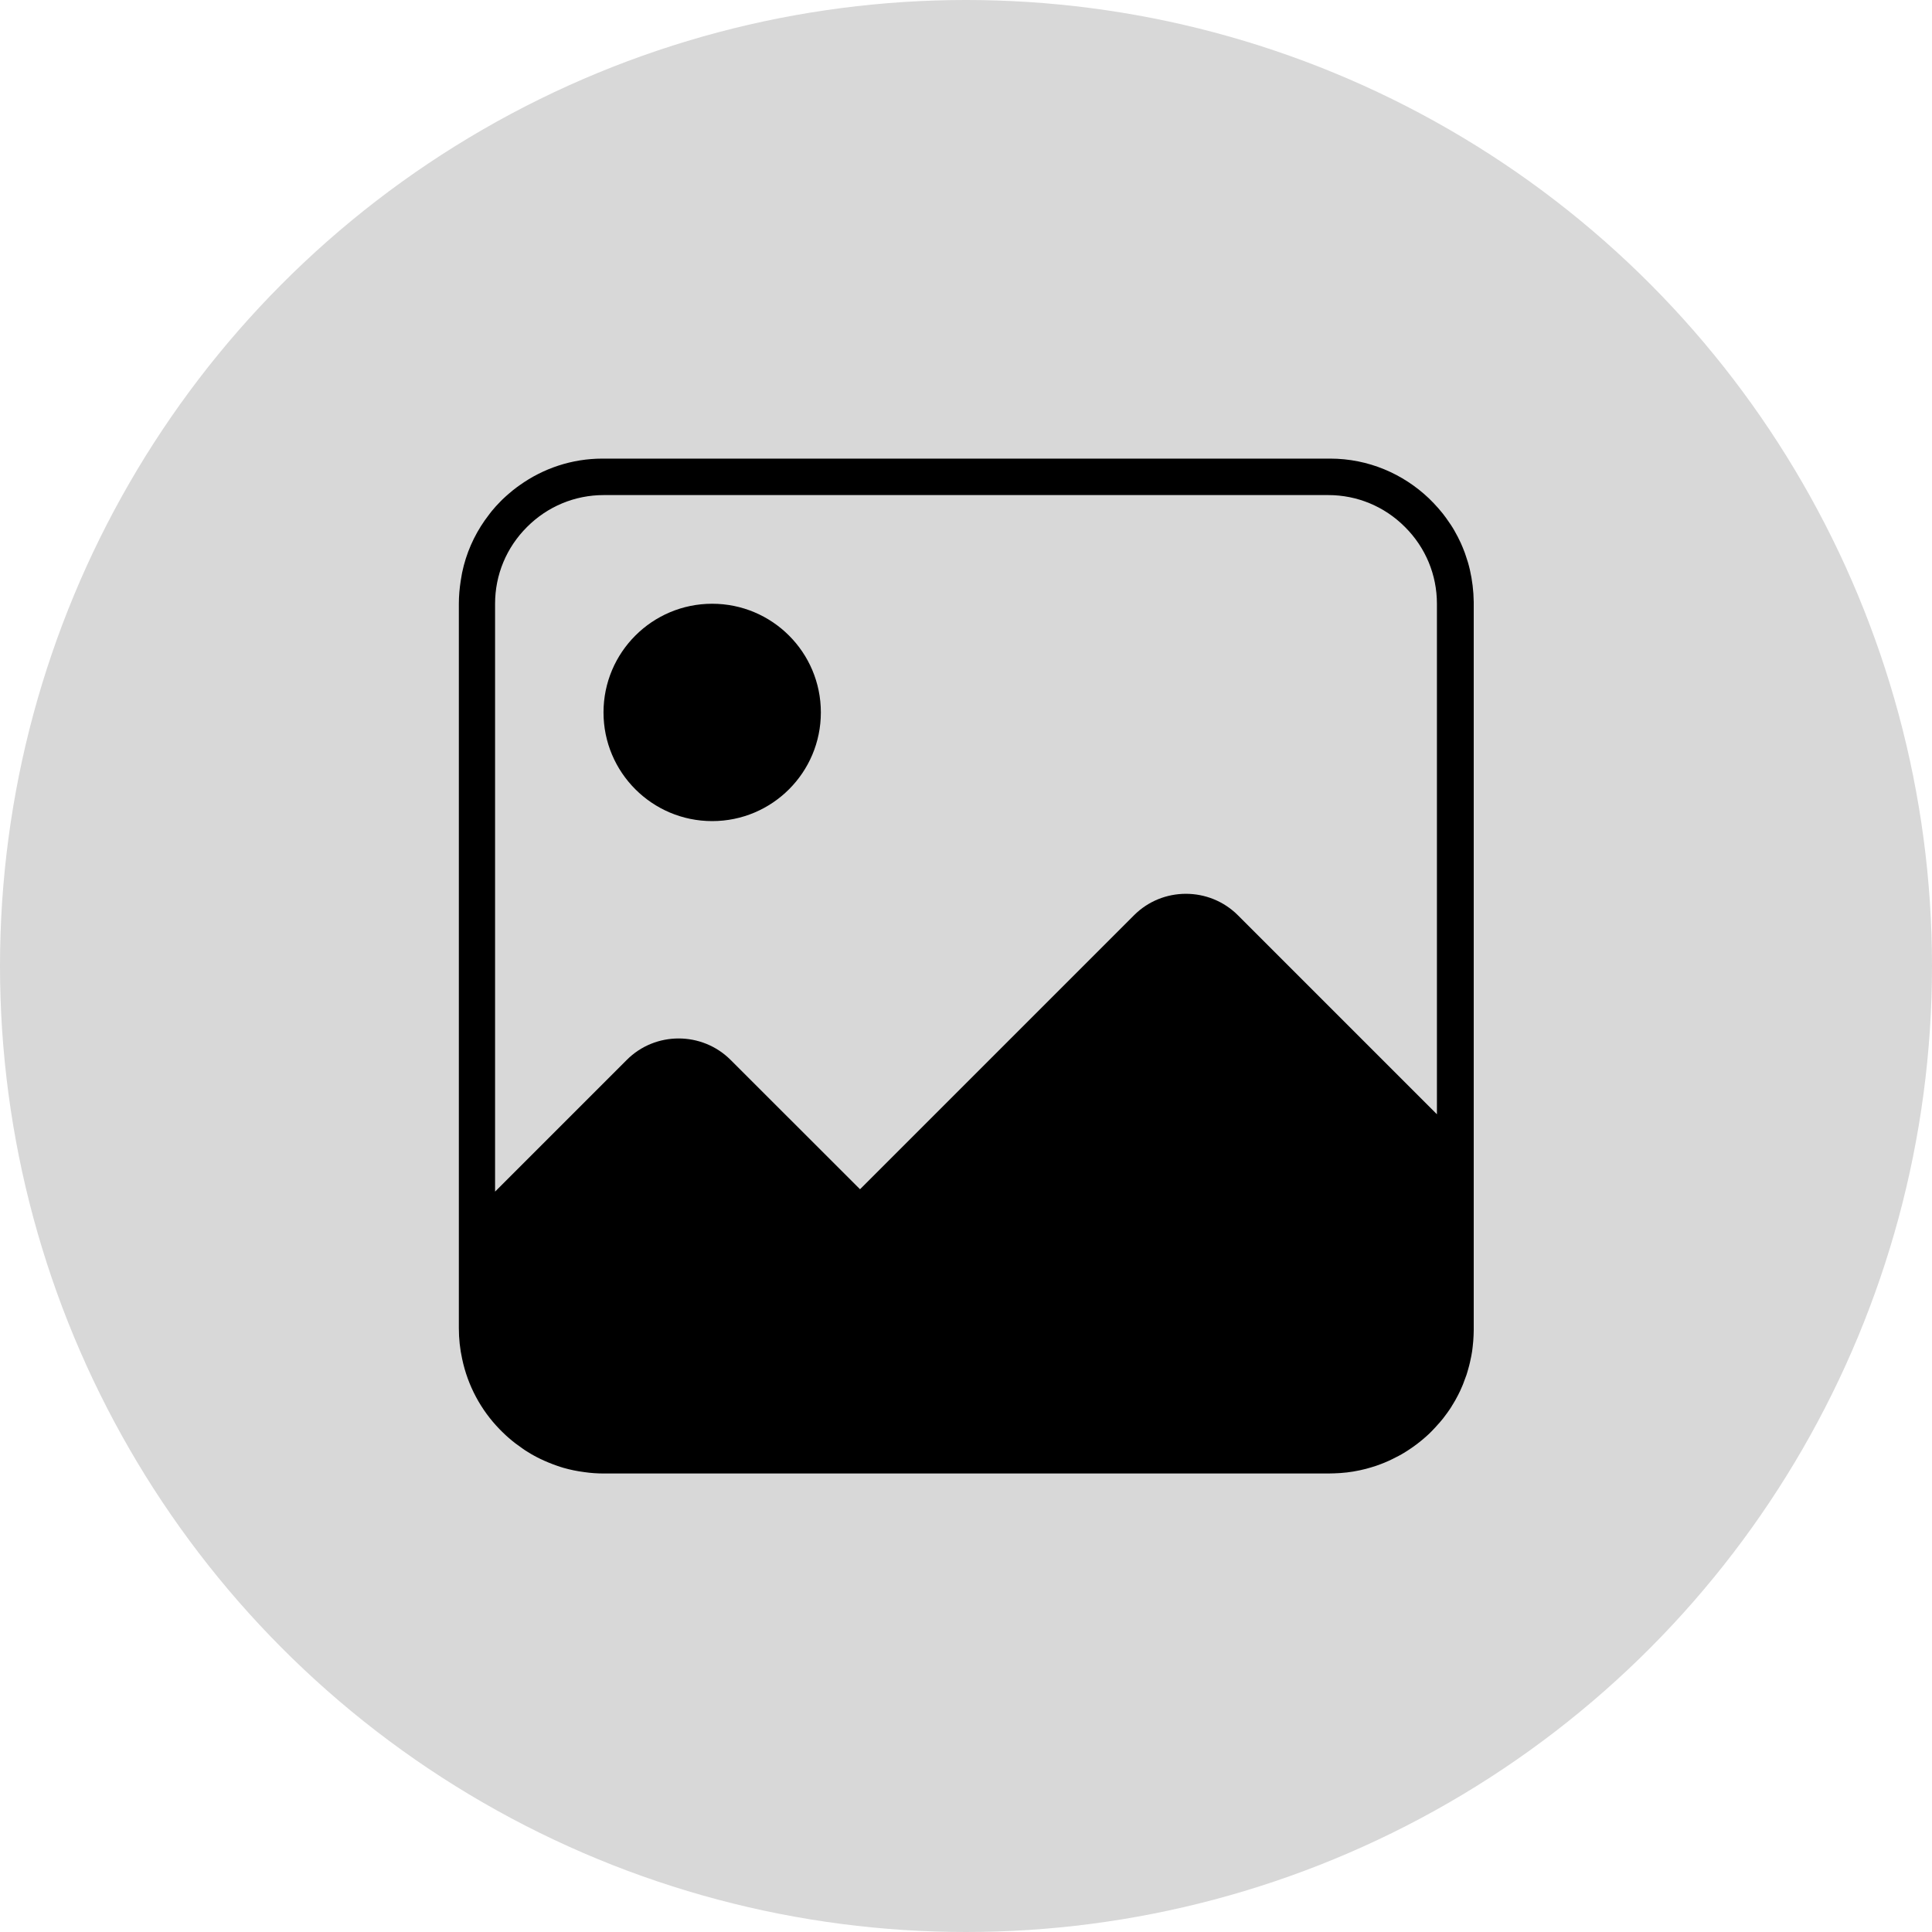<?xml version="1.0" encoding="UTF-8"?>
<svg width="40px" height="40px" viewBox="0 0 40 40" version="1.1" xmlns="http://www.w3.org/2000/svg" xmlns:xlink="http://www.w3.org/1999/xlink">
    <title>编组 8</title>
    <g id="页面-1" stroke="none" stroke-width="1" fill="none" fill-rule="evenodd">
        <g id="撩吧备份-9" transform="translate(-110, -592)">
            <g id="编组-8" transform="translate(110, 592)">
                <circle id="椭圆形" fill="#D8D8D8" cx="20" cy="20" r="20"></circle>
                <g id="图片" transform="translate(8, 8)" fill="#000000" fill-rule="nonzero">
                    <rect id="矩形" opacity="0" x="0" y="0" width="24" height="24"></rect>
                    <path d="M4.495,6.75 C4.495,7.993 5.503,9 6.745,9 C7.988,9 8.995,7.993 8.995,6.75 C8.995,5.507 7.988,4.5 6.745,4.5 C5.503,4.5 4.495,5.507 4.495,6.75 Z" id="路径"></path>
                    <path d="M22.432,3.795 C22.42,3.748 22.409,3.698 22.395,3.652 C22.38,3.605 22.366,3.558 22.35,3.513 C22.343,3.49 22.334,3.466 22.327,3.445 C22.301,3.377 22.275,3.309 22.245,3.244 C22.205,3.157 22.16,3.07 22.113,2.988 C22.09,2.946 22.064,2.906 22.038,2.866 C22.024,2.845 22.012,2.827 21.998,2.808 C21.959,2.749 21.916,2.691 21.872,2.634 C21.841,2.597 21.811,2.559 21.78,2.524 C21.717,2.452 21.652,2.384 21.584,2.318 C21.049,1.809 20.33,1.495 19.538,1.495 L4.474,1.495 C3.837,1.495 3.244,1.699 2.759,2.046 C2.74,2.06 2.721,2.074 2.7,2.088 C2.644,2.13 2.587,2.175 2.534,2.222 C2.515,2.238 2.498,2.252 2.48,2.269 C2.454,2.292 2.428,2.318 2.402,2.341 L2.351,2.393 C2.292,2.452 2.236,2.515 2.184,2.578 C2.17,2.597 2.154,2.616 2.14,2.634 C2.105,2.679 2.07,2.726 2.037,2.773 C1.812,3.094 1.65,3.459 1.568,3.855 C1.566,3.865 1.563,3.874 1.563,3.881 C1.554,3.93 1.545,3.98 1.538,4.029 C1.514,4.184 1.5,4.341 1.5,4.5 L1.5,19.5 C1.5,19.716 1.523,19.929 1.568,20.133 C1.685,20.691 1.957,21.192 2.341,21.588 L2.405,21.652 C2.447,21.694 2.491,21.734 2.536,21.773 C2.625,21.851 2.721,21.923 2.82,21.991 C2.838,22.005 2.859,22.017 2.878,22.031 C2.918,22.057 2.96,22.083 3,22.106 L3.063,22.141 C3.105,22.165 3.148,22.186 3.192,22.207 C3.3,22.259 3.413,22.305 3.527,22.345 C3.574,22.362 3.619,22.376 3.666,22.39 C3.806,22.43 3.952,22.46 4.102,22.479 C4.233,22.498 4.366,22.507 4.502,22.507 L19.502,22.507 C19.584,22.507 19.669,22.502 19.748,22.498 C19.931,22.486 20.109,22.455 20.28,22.411 C20.351,22.392 20.421,22.371 20.491,22.348 C20.606,22.308 20.719,22.263 20.827,22.209 C20.869,22.188 20.913,22.167 20.955,22.144 L21.019,22.109 C21.225,21.989 21.417,21.846 21.591,21.682 C21.605,21.67 21.616,21.656 21.628,21.645 C21.633,21.64 21.637,21.637 21.64,21.633 C21.691,21.581 21.738,21.53 21.785,21.476 C21.788,21.473 21.79,21.469 21.795,21.466 C21.823,21.434 21.851,21.401 21.877,21.368 C21.907,21.33 21.935,21.293 21.963,21.253 C21.973,21.239 21.982,21.225 21.991,21.213 C21.998,21.204 22.005,21.192 22.012,21.183 C22.024,21.166 22.034,21.152 22.043,21.136 C22.052,21.12 22.062,21.105 22.071,21.089 C22.073,21.084 22.078,21.08 22.08,21.075 L22.13,20.991 C22.148,20.955 22.167,20.923 22.186,20.887 C22.216,20.829 22.245,20.768 22.27,20.707 C22.282,20.679 22.294,20.653 22.303,20.625 C22.324,20.573 22.343,20.52 22.362,20.466 C22.373,20.428 22.387,20.388 22.397,20.348 C22.411,20.302 22.423,20.252 22.434,20.205 C22.439,20.184 22.444,20.163 22.448,20.14 C22.458,20.095 22.467,20.051 22.474,20.004 C22.474,19.999 22.477,19.995 22.477,19.988 C22.481,19.95 22.488,19.915 22.491,19.877 C22.495,19.84 22.498,19.802 22.502,19.765 C22.507,19.69 22.512,19.615 22.512,19.538 L22.512,4.463 C22.509,4.233 22.481,4.01 22.432,3.795 L22.432,3.795 Z M2.25,4.5 C2.25,3.902 2.484,3.337 2.911,2.911 C3.337,2.484 3.902,2.25 4.5,2.25 L19.5,2.25 C20.098,2.25 20.663,2.484 21.089,2.911 C21.516,3.337 21.75,3.902 21.75,4.5 L21.75,15.07 L17.63,10.95 C17.037,10.357 16.069,10.357 15.478,10.95 L9.806,16.622 L7.127,13.945 C6.534,13.352 5.566,13.352 4.976,13.945 L2.25,16.671 L2.25,4.5 Z" id="形状"></path>
                </g>
            </g>
        </g>
    </g>
</svg>